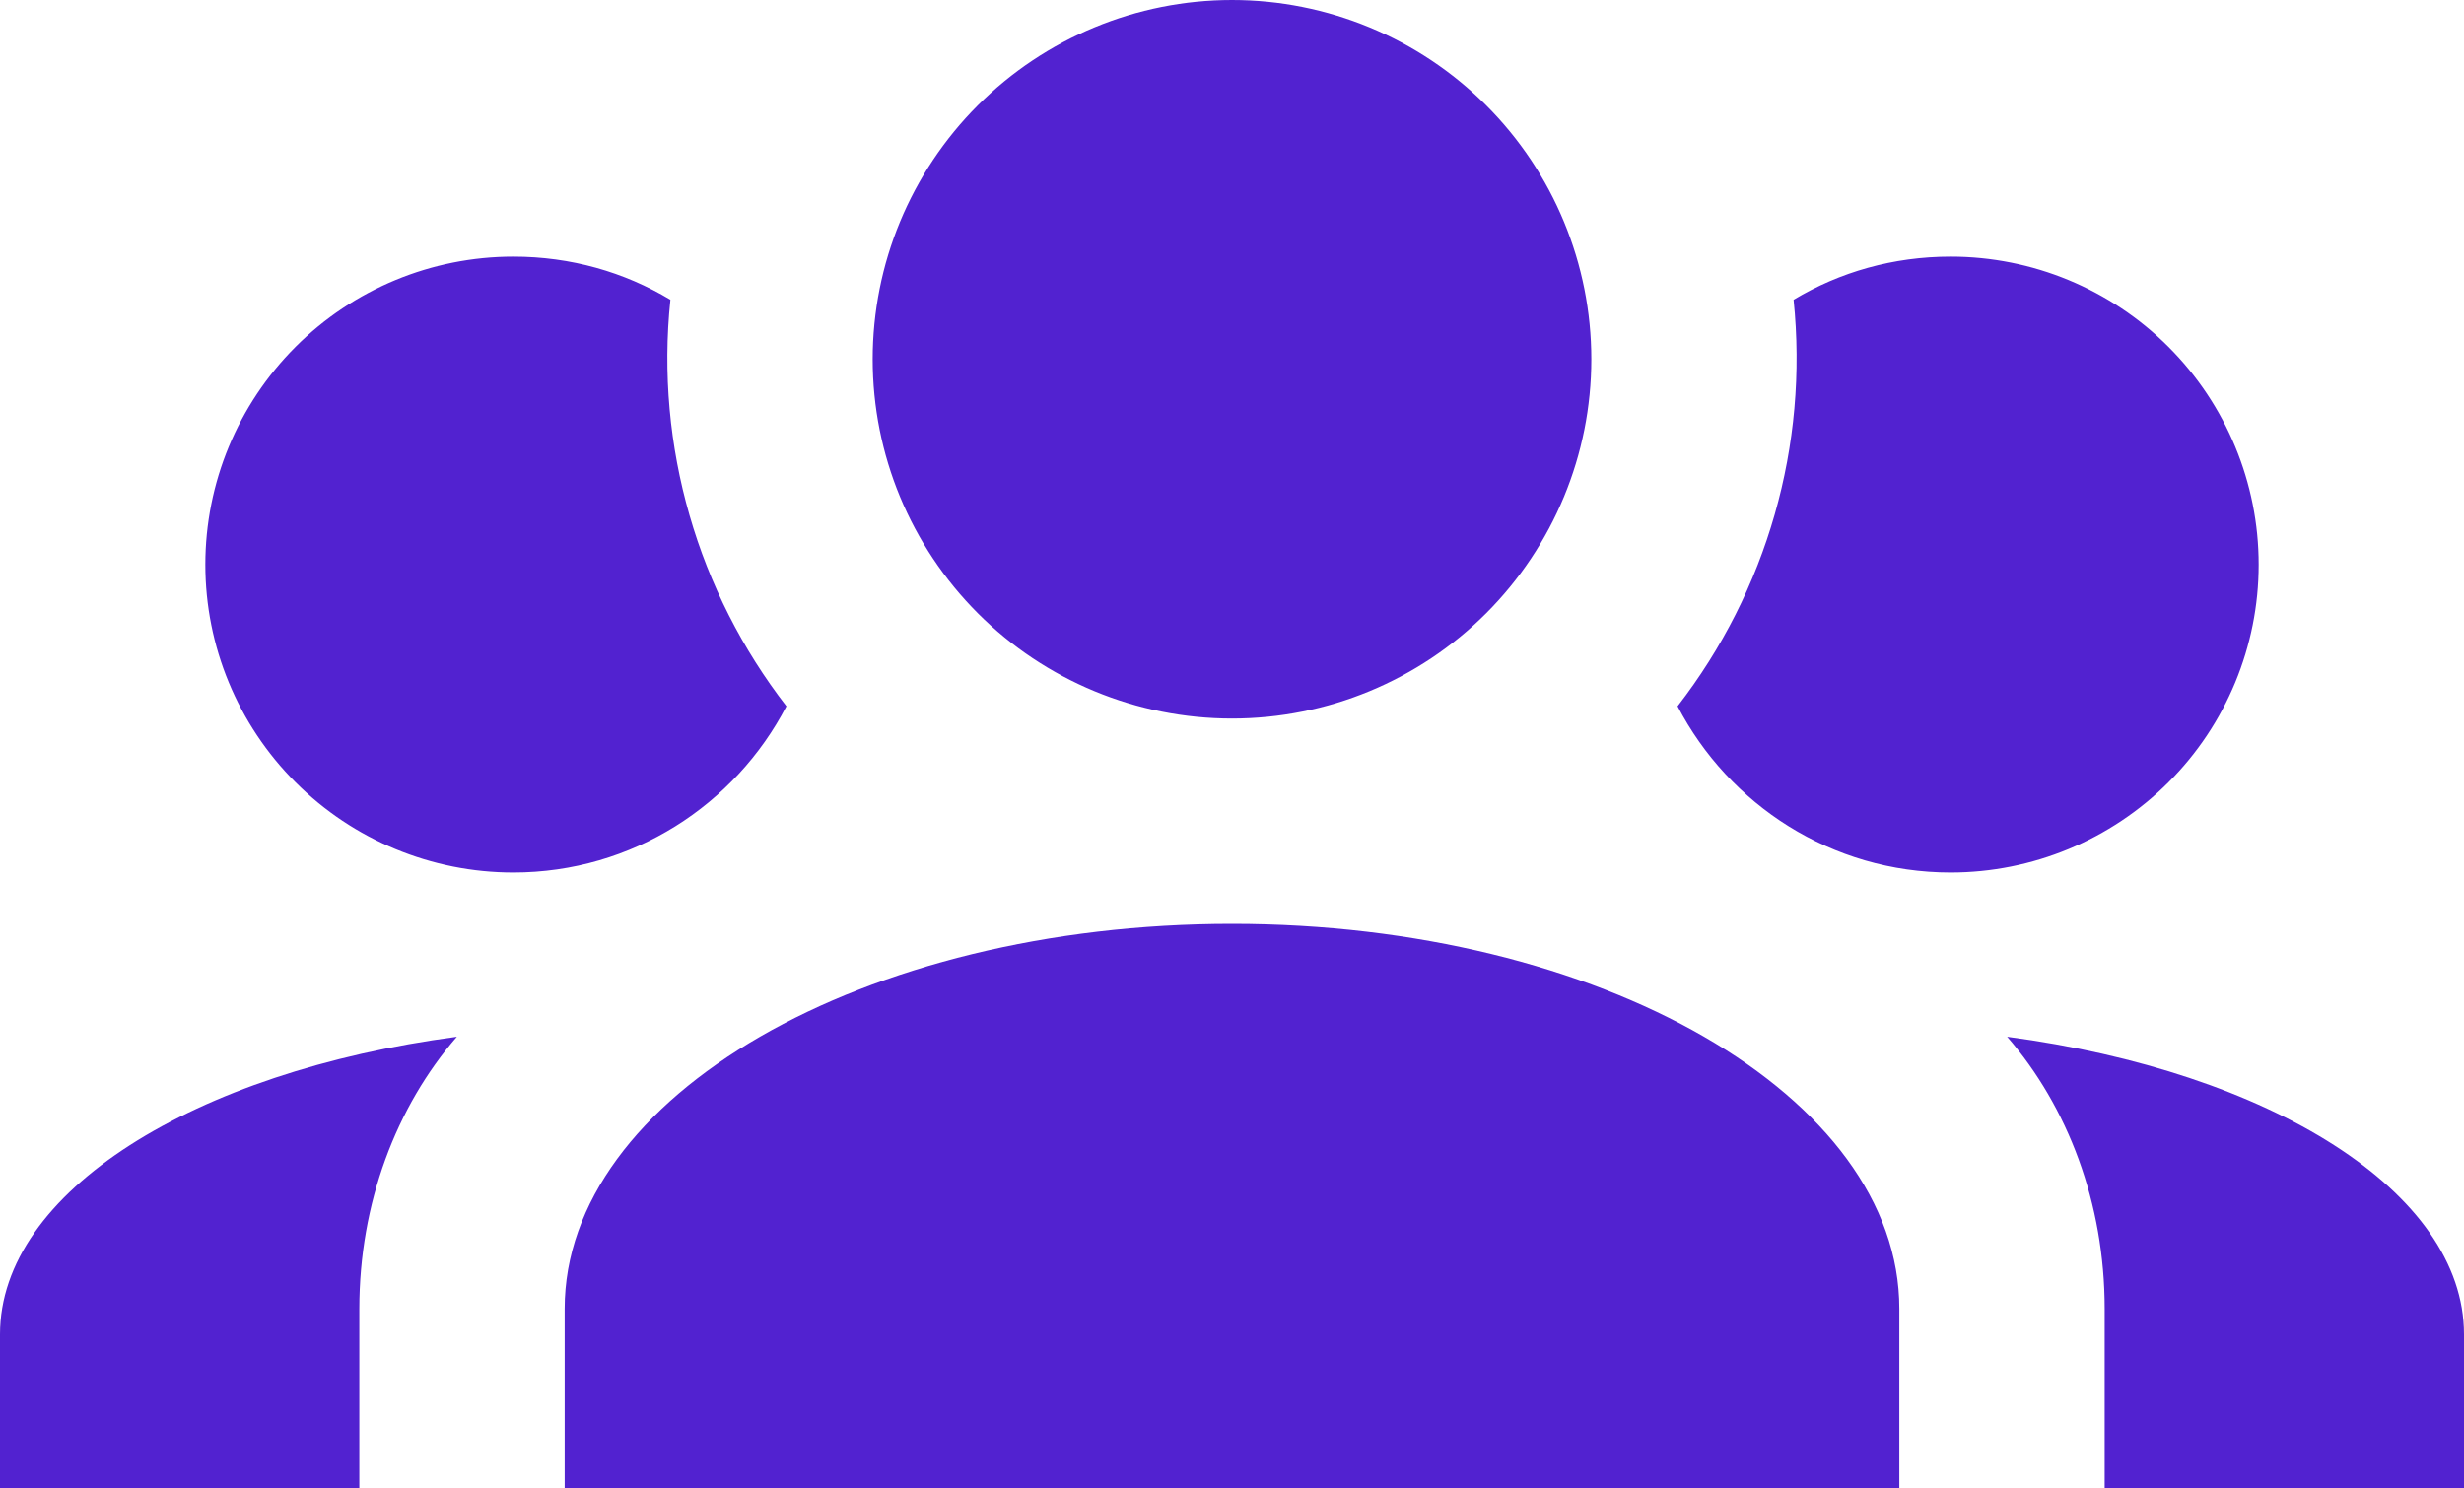 <svg width="96" height="58" viewBox="0 0 96 58" fill="none" xmlns="http://www.w3.org/2000/svg">
<path d="M48 0C51.713 0 55.274 1.475 57.9 4.101C60.525 6.726 62 10.287 62 14C62 17.713 60.525 21.274 57.9 23.899C55.274 26.525 51.713 28 48 28C44.287 28 40.726 26.525 38.1 23.899C35.475 21.274 34 17.713 34 14C34 10.287 35.475 6.726 38.1 4.101C40.726 1.475 44.287 0 48 0ZM20 10C22.24 10 24.32 10.6 26.12 11.68C25.52 17.4 27.2 23.08 30.64 27.52C28.64 31.36 24.64 34 20 34C16.817 34 13.765 32.736 11.515 30.485C9.264 28.235 8 25.183 8 22C8 18.817 9.264 15.765 11.515 13.515C13.765 11.264 16.817 10 20 10ZM76 10C79.183 10 82.235 11.264 84.485 13.515C86.736 15.765 88 18.817 88 22C88 25.183 86.736 28.235 84.485 30.485C82.235 32.736 79.183 34 76 34C71.36 34 67.36 31.36 65.36 27.52C68.847 23.018 70.466 17.345 69.88 11.68C71.68 10.6 73.76 10 76 10ZM22 51C22 42.72 33.64 36 48 36C62.36 36 74 42.72 74 51V58H22V51ZM0 58V52C0 46.44 7.56 41.76 17.8 40.4C15.44 43.12 14 46.88 14 51V58H0ZM96 58H82V51C82 46.88 80.56 43.12 78.2 40.4C88.44 41.76 96 46.44 96 52V58Z" fill="#5222D0"/>
</svg>

